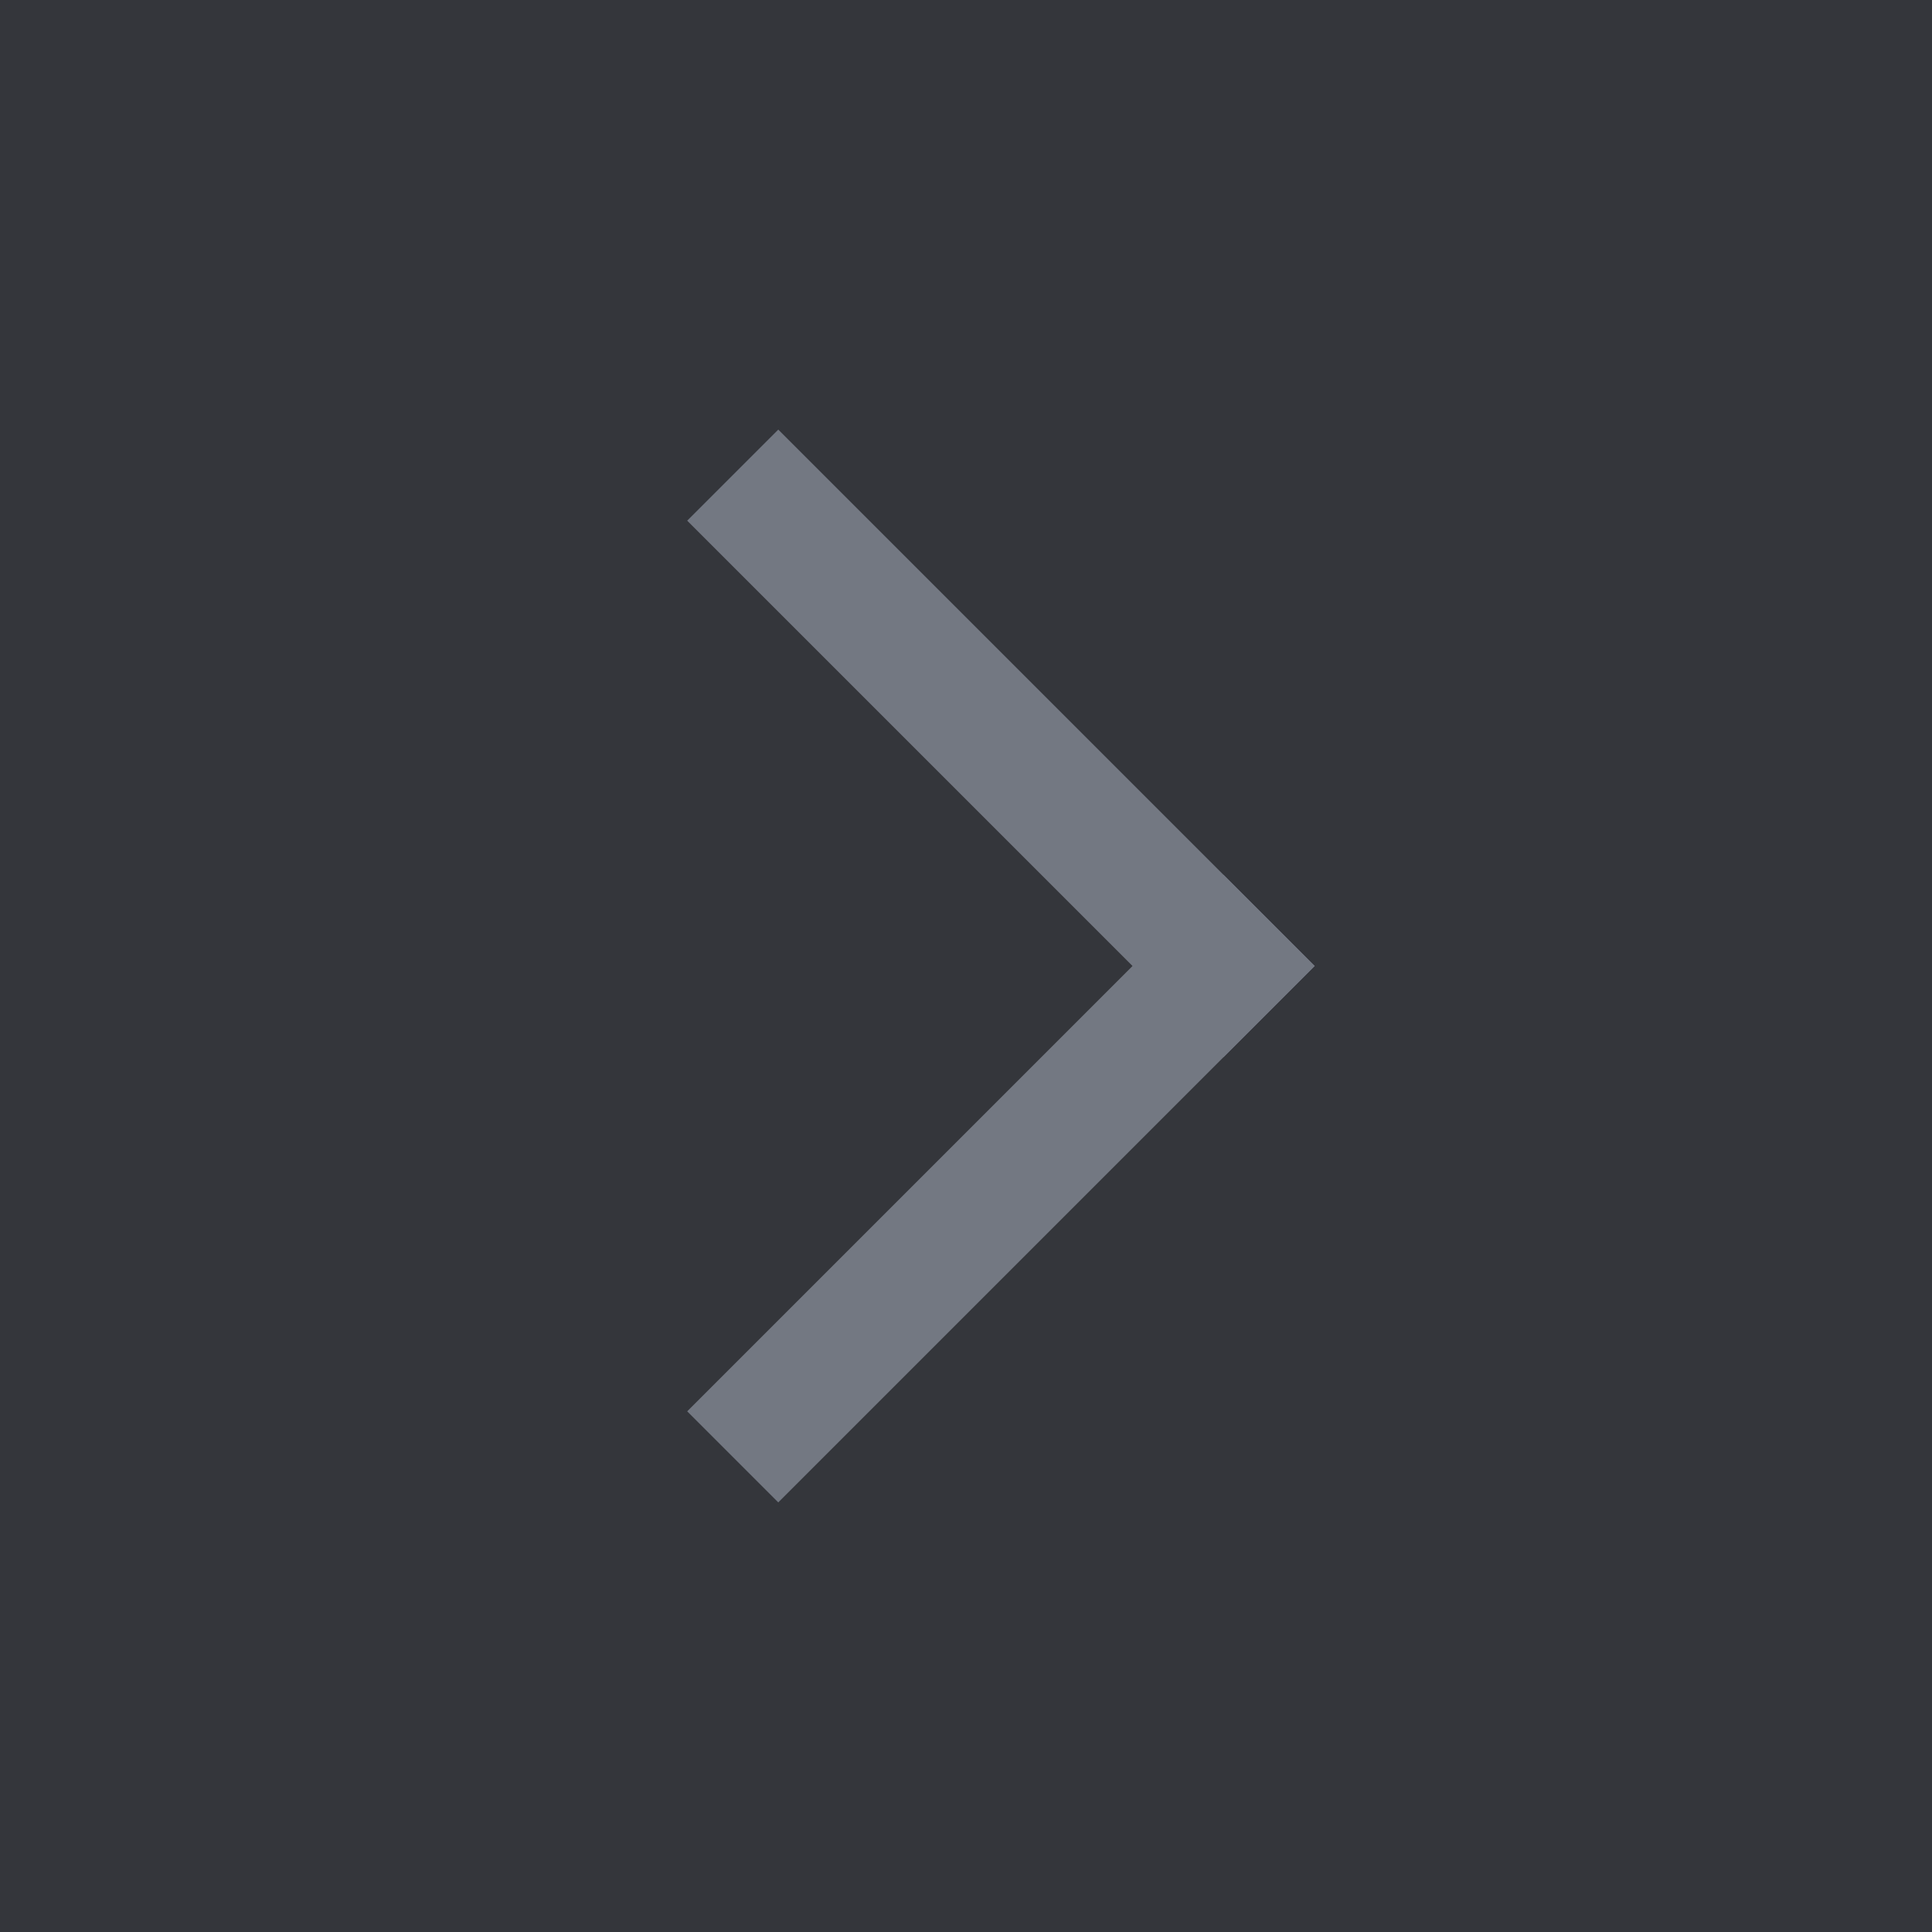 <?xml version="1.0" encoding="UTF-8"?>
<svg width="30px" height="30px" viewBox="0 0 30 30" version="1.1" xmlns="http://www.w3.org/2000/svg" xmlns:xlink="http://www.w3.org/1999/xlink">
    <!-- Generator: Sketch 55 (78076) - https://sketchapp.com -->
    <title>图标状态</title>
    <desc>Created with Sketch.</desc>
    <g id="PC-端设计稿" stroke="none" stroke-width="1" fill="none" fill-rule="evenodd">
        <g id="图标状态" transform="translate(-889, -540)">
            <g id="切片" transform="translate(286, 221)"></g>
            <rect id="矩形" fill="#34363B" x="889" y="540" width="30" height="30"></rect>
            <g id="Group-3" transform="translate(901, 548)" stroke="#737882" stroke-linecap="square" stroke-width="2">
                <path d="M7,14 L0.085,7.085" id="Line-4" transform="translate(3.5, 10.5) scale(1, -1) translate(-3.5, -10.5) "></path>
                <path d="M7,7 L0.085,0.085" id="Line-4"></path>
            </g>
        </g>
    </g>
</svg>